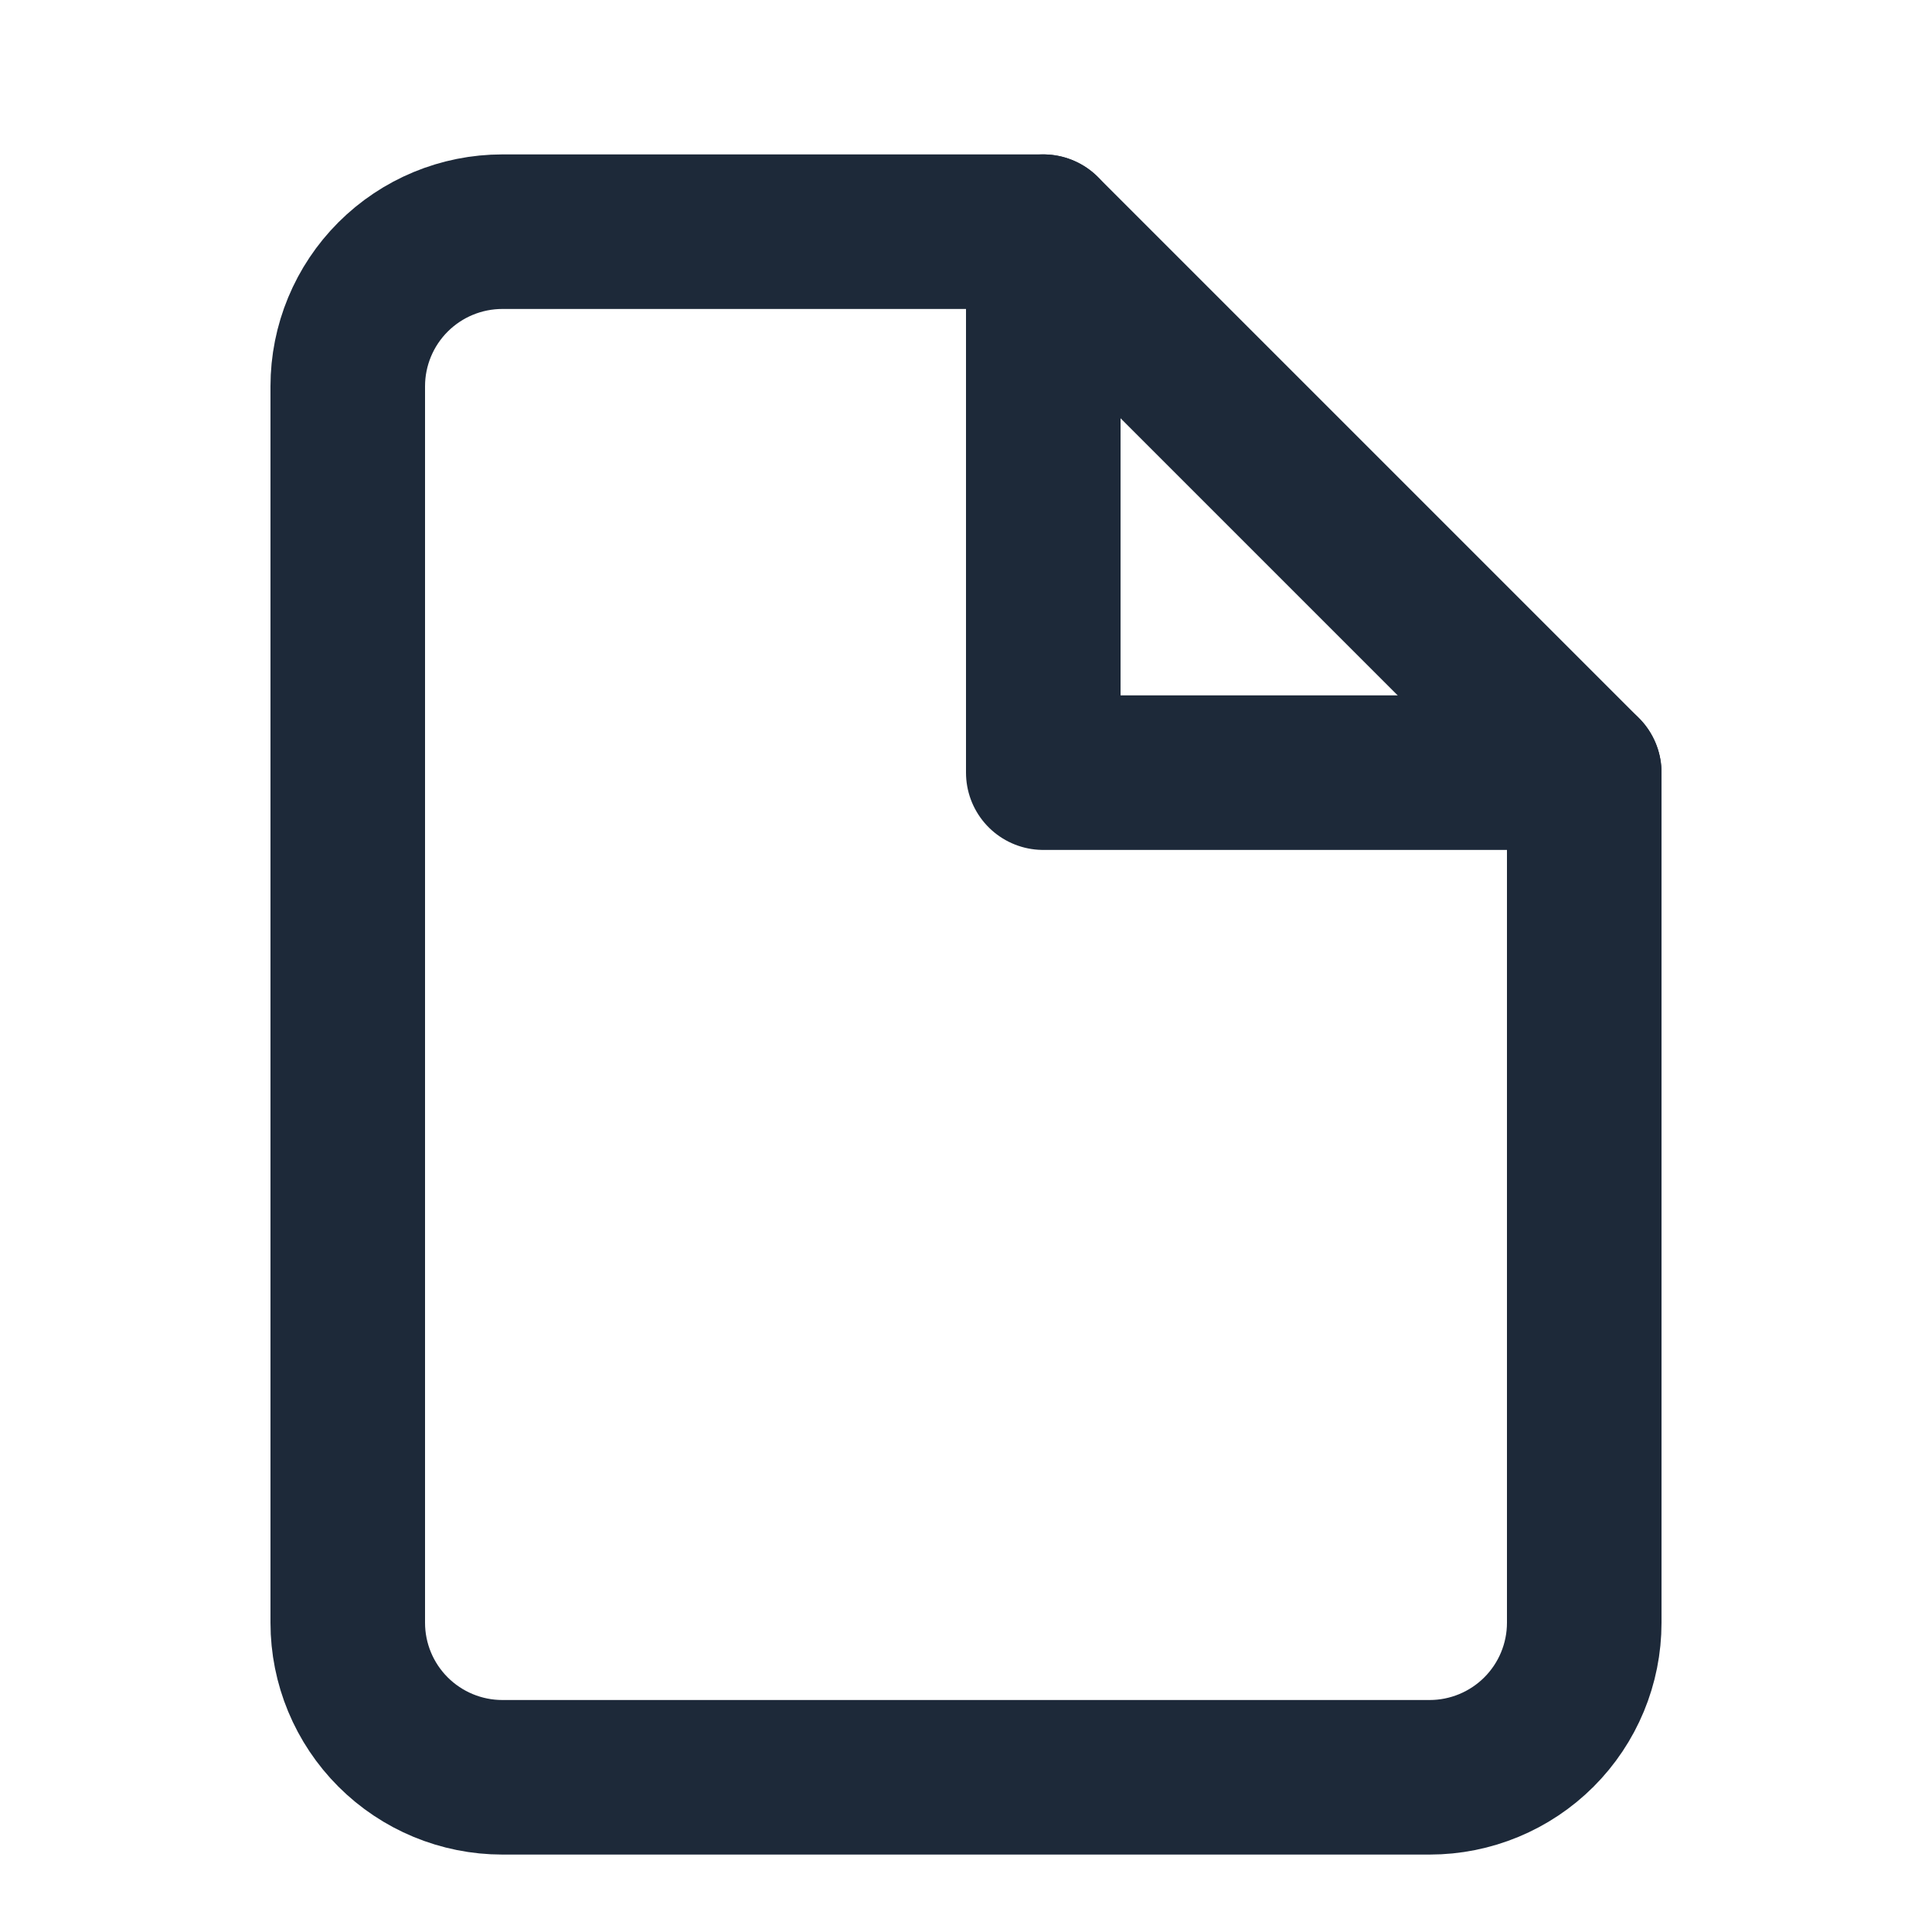 <svg width="25" height="25" viewBox="0 0 25 25" fill="none" xmlns="http://www.w3.org/2000/svg">
<path d="M13.5 2.998H6.5C5.97 2.998 5.461 3.209 5.086 3.584C4.711 3.959 4.5 4.468 4.5 4.998V20.998C4.5 21.529 4.711 22.037 5.086 22.412C5.461 22.787 5.97 22.998 6.5 22.998H18.5C19.03 22.998 19.539 22.787 19.914 22.412C20.289 22.037 20.5 21.529 20.5 20.998V9.998L13.5 2.998Z" stroke="#1D2939" stroke-width="2" stroke-linecap="round" stroke-linejoin="round"/>
<path d="M13.5 2.998V9.998H20.5" stroke="#1D2939" stroke-width="2" stroke-linecap="round" stroke-linejoin="round"/>
</svg>
